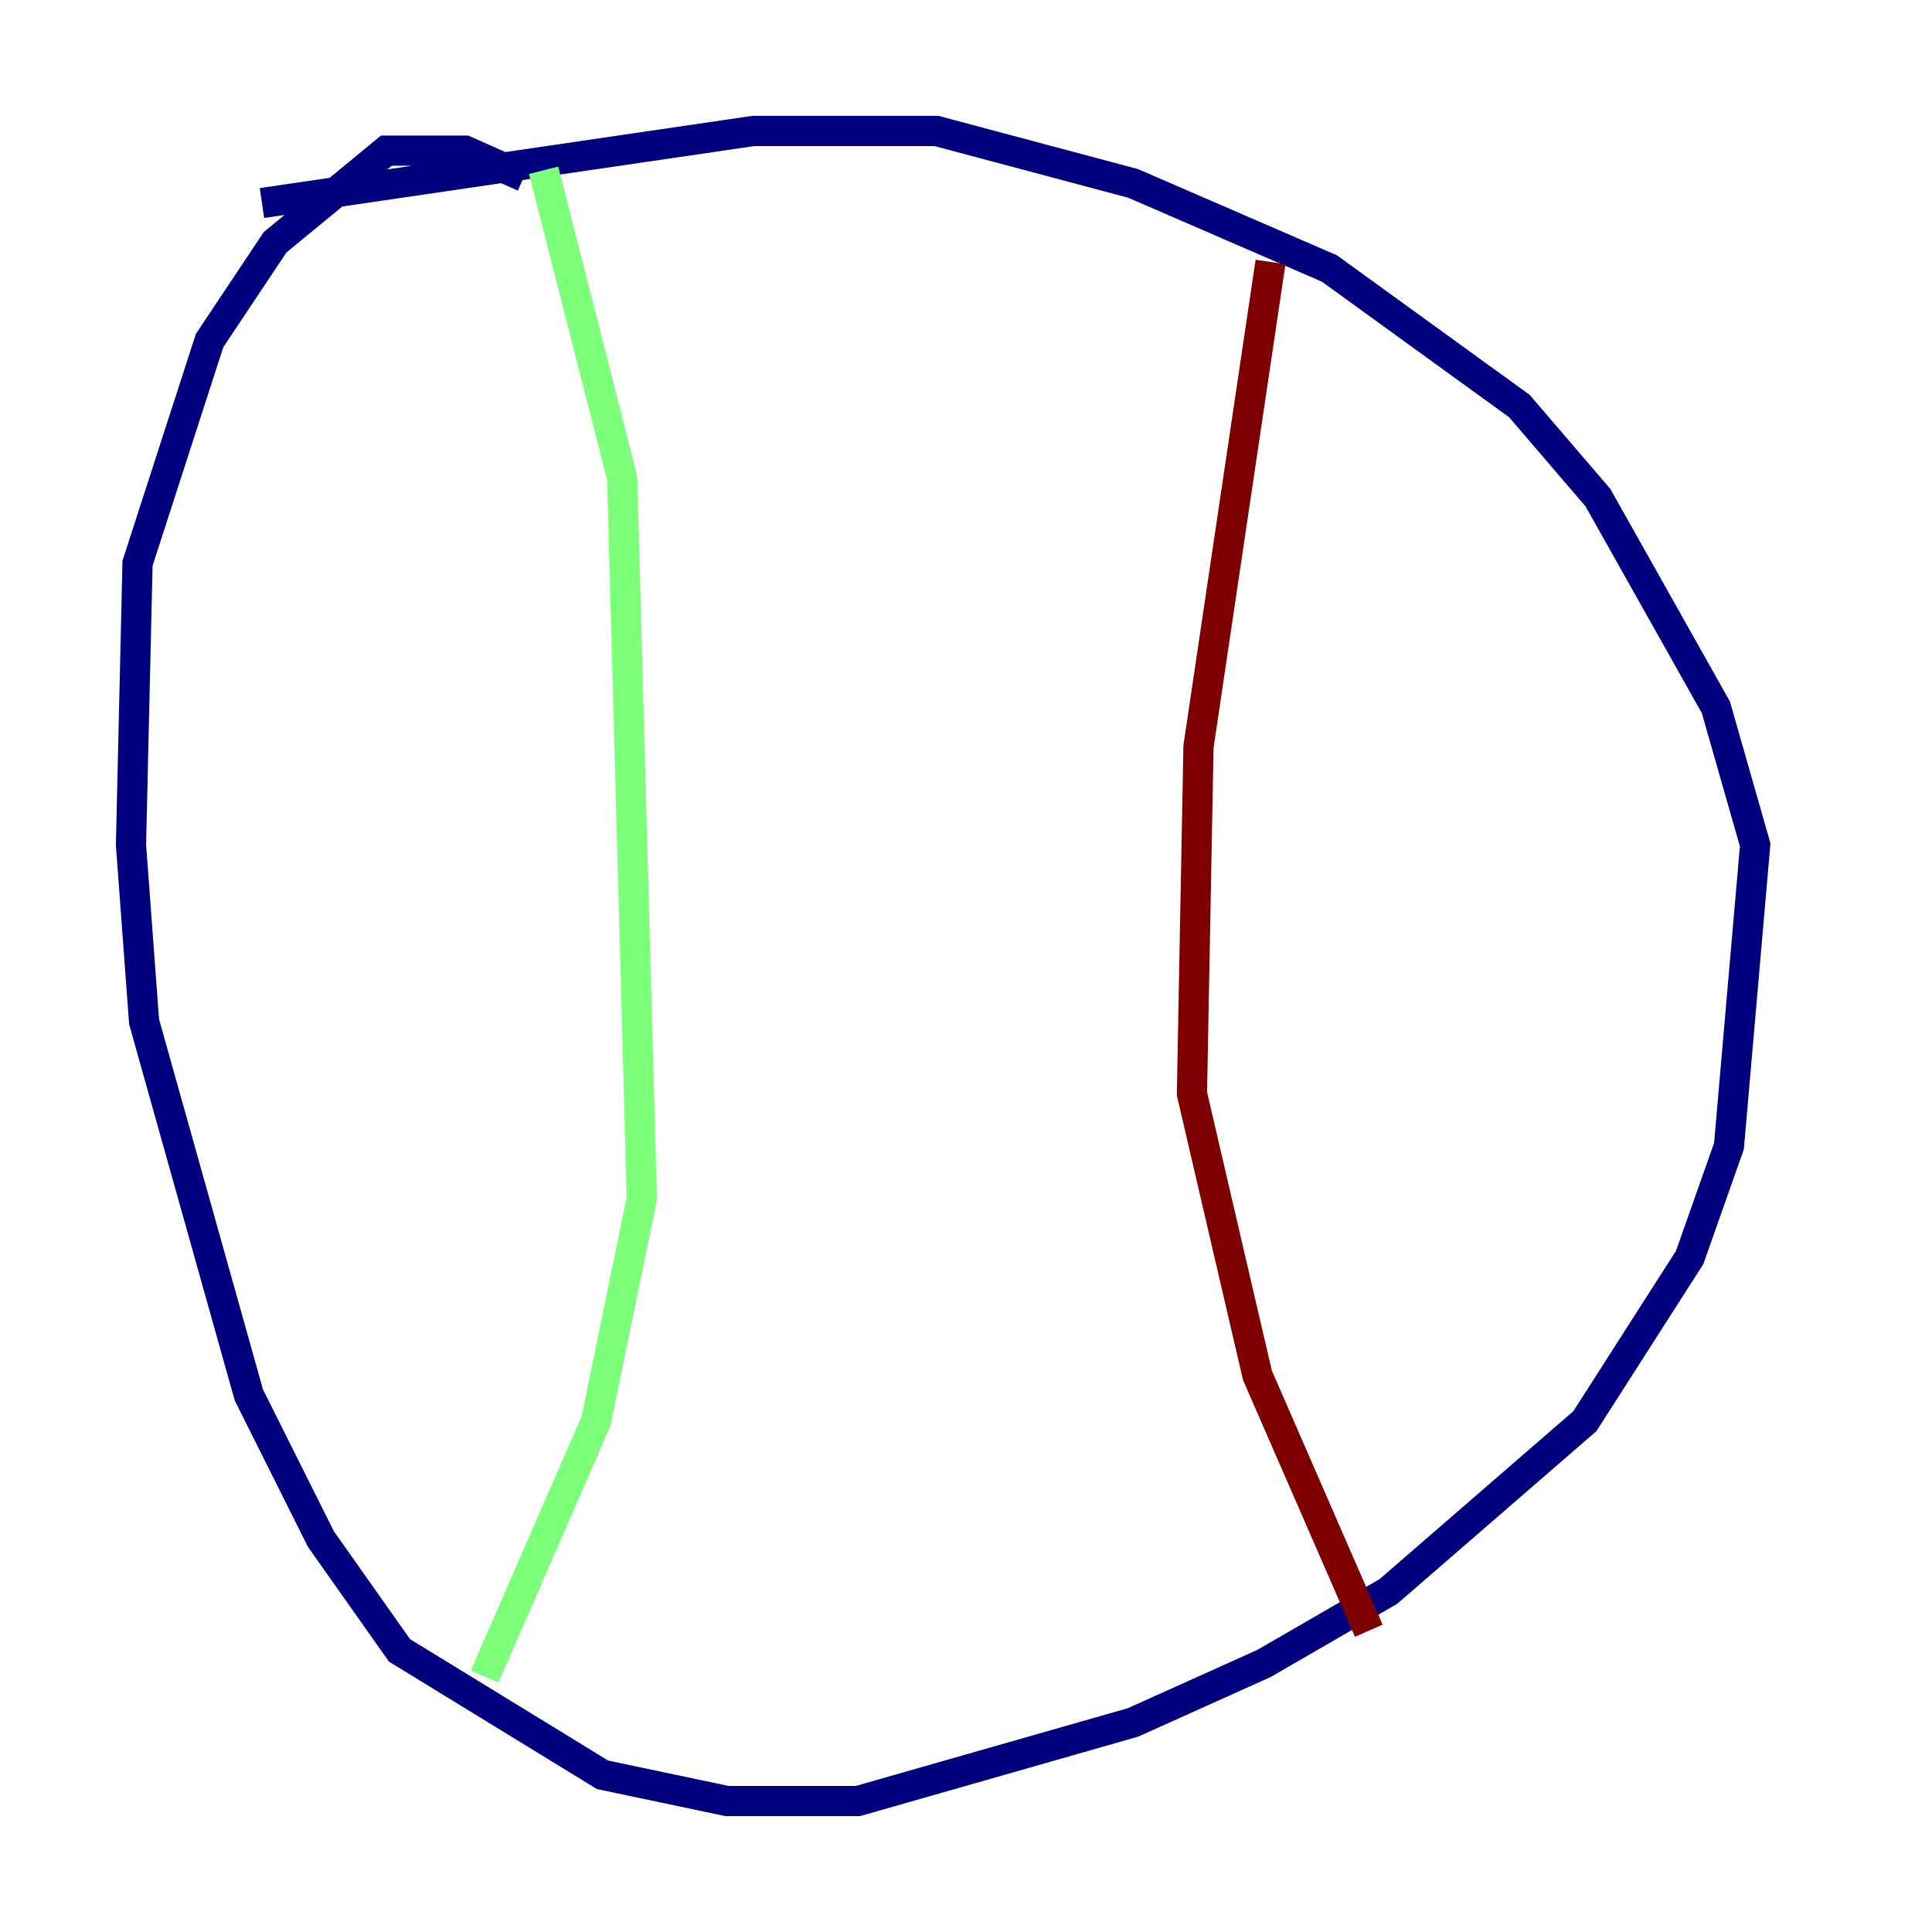<?xml version="1.0" encoding="utf-8" ?>
<svg baseProfile="tiny" height="128" version="1.2" viewBox="0,0,128,128" width="128" xmlns="http://www.w3.org/2000/svg" xmlns:ev="http://www.w3.org/2001/xml-events" xmlns:xlink="http://www.w3.org/1999/xlink"><defs /><polyline fill="none" points="34.712,11.715 30.807,9.98 25.6,9.98 18.224,16.054 13.885,22.563 9.112,37.315 8.678,55.973 9.546,67.688 16.488,92.42 21.261,101.966 26.468,109.342 39.919,117.586 48.163,119.322 56.841,119.322 75.064,114.115 83.742,110.21 91.986,105.437 105.003,94.156 111.946,83.308 114.549,75.932 116.285,55.973 113.681,46.861 105.871,32.976 100.664,26.902 88.081,17.79 75.064,12.149 62.047,8.678 49.898,8.678 17.356,13.451" stroke="#00007f" stroke-width="2" /><polyline fill="none" points="36.014,11.281 41.22,31.675 42.522,79.403 39.485,94.156 32.108,111.078" stroke="#7cff79" stroke-width="2" /><polyline fill="none" points="84.176,17.356 79.403,49.464 78.969,72.461 83.308,91.119 90.685,108.041" stroke="#7f0000" stroke-width="2" /></svg>